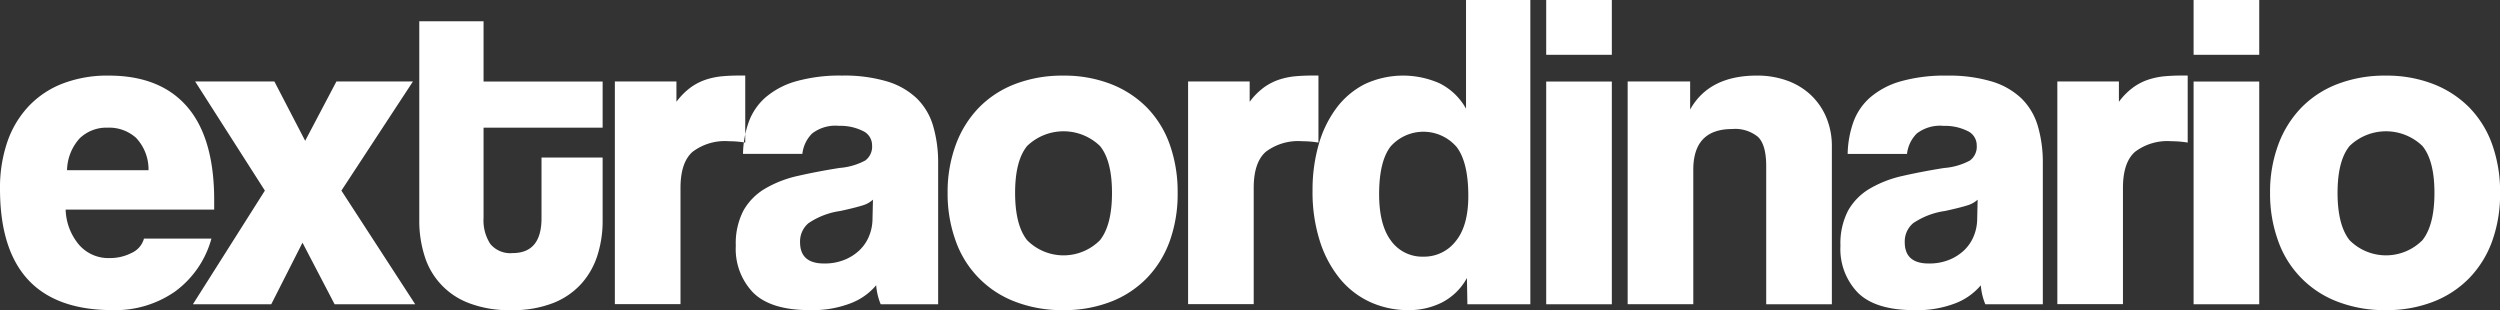 <svg xmlns="http://www.w3.org/2000/svg" width="358.062" height="44.406" viewBox="0 0 358.062 44.406">
  <rect x="0" y="0" width="358.062" height="44.406" fill="#333333" stroke="none"/>
  <defs>
    <style>
      .cls-1 {
        fill: #fff;
        fill-rule: evenodd;
      }
    </style>
  </defs>
  <path id="extraordinario" class="cls-1" d="M597.57,133.975a7,7,0,0,1,1.815-4.572,5.508,5.508,0,0,1,4.021-1.524,5.765,5.765,0,0,1,4.053,1.459,6.6,6.6,0,0,1,1.783,4.637H597.57Zm21.075,5.641v-1.361q0-8.885-3.859-13.359t-11.25-4.474a17.885,17.885,0,0,0-6.582,1.135,13.273,13.273,0,0,0-4.9,3.275,14.151,14.151,0,0,0-3.048,5.122,20.234,20.234,0,0,0-1.037,6.679q0,17.38,16.146,17.379a14.951,14.951,0,0,0,8.916-2.659,13.927,13.927,0,0,0,5.22-7.587h-9.662a3.164,3.164,0,0,1-1.75,2.043,6.749,6.749,0,0,1-3.178.746,5.555,5.555,0,0,1-4.409-1.946,8.174,8.174,0,0,1-1.881-4.993h21.27Zm28.79,13.553-10.569-16.276,10.245-15.628H636.152l-4.474,8.495-4.41-8.495H615.921l9.986,15.628L615.6,153.169h11.219l4.474-8.819,4.6,8.819h11.542Zm26.846-21.01h-8.754v8.689q0,4.995-4.15,4.994a3.715,3.715,0,0,1-3.178-1.3,6.2,6.2,0,0,1-.972-3.761v-12.9h17.054v-6.614H657.227v-8.624h-9.208v28.532a16.756,16.756,0,0,0,.713,4.928,10.5,10.5,0,0,0,6.322,6.873,16,16,0,0,0,6.128,1.038,15.809,15.809,0,0,0,6.063-1.038,10.728,10.728,0,0,0,4.053-2.82,11.184,11.184,0,0,0,2.27-4.086,16.243,16.243,0,0,0,.713-4.831v-9.078Zm11.153,21.01V136.5q0-3.631,1.718-5.155a7.681,7.681,0,0,1,5.221-1.524,14.246,14.246,0,0,1,2.334.194v-9.6H693.8q-1.233,0-2.367.1a10.6,10.6,0,0,0-2.269.454,8.105,8.105,0,0,0-2.205,1.1,9.681,9.681,0,0,0-2.108,2.107v-2.918h-8.819v31.9h9.4Zm27.5-12.256a6.583,6.583,0,0,1-.454,2.4,5.854,5.854,0,0,1-1.33,2.042,6.763,6.763,0,0,1-2.172,1.427,7.562,7.562,0,0,1-2.983.551q-3.438,0-3.437-3.048a3.427,3.427,0,0,1,1.2-2.723,10.827,10.827,0,0,1,4.572-1.751q2.074-.453,3.112-0.778a3.772,3.772,0,0,0,1.557-.843Zm9.4,12.256V133a18.557,18.557,0,0,0-.713-5.35,9.121,9.121,0,0,0-2.334-3.955,10.574,10.574,0,0,0-4.248-2.432,21.368,21.368,0,0,0-6.452-.843,23.1,23.1,0,0,0-6.582.811,11.533,11.533,0,0,0-4.377,2.3,8.569,8.569,0,0,0-2.432,3.566,14.448,14.448,0,0,0-.81,4.539h8.5a4.894,4.894,0,0,1,1.394-2.918,5.453,5.453,0,0,1,3.858-1.1,7.215,7.215,0,0,1,3.372.713,2.245,2.245,0,0,1,1.362,2.075,2.465,2.465,0,0,1-.973,2.173,9.341,9.341,0,0,1-3.7,1.07q-3.243.519-5.933,1.134a16.2,16.2,0,0,0-4.7,1.816,8.507,8.507,0,0,0-3.112,3.145,10.187,10.187,0,0,0-1.1,5.058,8.982,8.982,0,0,0,2.529,6.744q2.529,2.463,8.041,2.464a15.253,15.253,0,0,0,5.934-1,8.915,8.915,0,0,0,3.6-2.561,8.961,8.961,0,0,0,.649,2.723h8.235Zm12.742-9.176q-1.719-2.171-1.719-6.776t1.719-6.711a7.517,7.517,0,0,1,10.44,0q1.717,2.107,1.718,6.711t-1.718,6.776A7.356,7.356,0,0,1,735.073,143.993Zm11.983,8.819a14.5,14.5,0,0,0,5.177-3.4,14.869,14.869,0,0,0,3.268-5.285,19.9,19.9,0,0,0,1.133-6.906,20.175,20.175,0,0,0-1.133-6.938,14.517,14.517,0,0,0-3.268-5.285,14.74,14.74,0,0,0-5.177-3.372,18.378,18.378,0,0,0-6.8-1.2,18.813,18.813,0,0,0-6.893,1.2,14.461,14.461,0,0,0-5.21,3.4,15.155,15.155,0,0,0-3.3,5.317,19.494,19.494,0,0,0-1.164,6.874,19.754,19.754,0,0,0,1.132,6.809,14.412,14.412,0,0,0,8.478,8.754,18.575,18.575,0,0,0,6.958,1.232A18.378,18.378,0,0,0,747.056,152.812Zm20.472,0.357V136.5q0-3.631,1.718-5.155a7.68,7.68,0,0,1,5.22-1.524,14.246,14.246,0,0,1,2.334.194v-9.6h-0.907q-1.233,0-2.367.1a10.61,10.61,0,0,0-2.27.454,8.119,8.119,0,0,0-2.2,1.1,9.678,9.678,0,0,0-2.107,2.107v-2.918h-8.819v31.9h9.4Zm19.681-9.078q-1.719-2.269-1.719-6.679,0-4.669,1.621-6.809a6.279,6.279,0,0,1,9.5.065q1.655,2.2,1.654,7,0,4.28-1.816,6.485a5.711,5.711,0,0,1-4.6,2.2A5.512,5.512,0,0,1,787.209,144.091Zm19.94,9.078V109.593H797.94v15.563a8.854,8.854,0,0,0-3.793-3.631,12.926,12.926,0,0,0-10.732.129,11.7,11.7,0,0,0-4.053,3.437,16.1,16.1,0,0,0-2.529,5.22,23.559,23.559,0,0,0-.875,6.582,23.131,23.131,0,0,0,1.037,7.2,16.32,16.32,0,0,0,2.854,5.382,12.17,12.17,0,0,0,4.344,3.372,13.147,13.147,0,0,0,5.577,1.167,10.566,10.566,0,0,0,4.669-1.07,8.506,8.506,0,0,0,3.631-3.534l0.065,3.761h9.014Zm11.671,0v-31.9h-9.4v31.9h9.4Zm0-35.73v-7.846h-9.4v7.846h9.4Zm31.514,35.73V130.6a10.571,10.571,0,0,0-.808-4.215,9.449,9.449,0,0,0-2.23-3.21,9.82,9.82,0,0,0-3.393-2.043,12.569,12.569,0,0,0-4.3-.713q-6.854,0-9.567,4.864v-4.021h-8.949v31.9h9.4V133.91q0-5.836,5.576-5.836a5.153,5.153,0,0,1,3.7,1.135q1.167,1.136,1.167,4.182v19.778h9.4Zm20.815-12.256a6.583,6.583,0,0,1-.454,2.4,5.852,5.852,0,0,1-1.329,2.042,6.774,6.774,0,0,1-2.172,1.427,7.569,7.569,0,0,1-2.983.551q-3.438,0-3.437-3.048a3.424,3.424,0,0,1,1.2-2.723,10.827,10.827,0,0,1,4.571-1.751q2.075-.453,3.113-0.778a3.761,3.761,0,0,0,1.556-.843Zm9.4,12.256V133a18.522,18.522,0,0,0-.714-5.35A9.121,9.121,0,0,0,877.5,123.7a10.57,10.57,0,0,0-4.247-2.432,21.368,21.368,0,0,0-6.452-.843,23.09,23.09,0,0,0-6.582.811,11.518,11.518,0,0,0-4.377,2.3,8.55,8.55,0,0,0-2.432,3.566,14.476,14.476,0,0,0-.811,4.539h8.5a4.894,4.894,0,0,1,1.394-2.918,5.455,5.455,0,0,1,3.859-1.1,7.218,7.218,0,0,1,3.372.713,2.246,2.246,0,0,1,1.361,2.075,2.467,2.467,0,0,1-.972,2.173,9.353,9.353,0,0,1-3.7,1.07q-3.243.519-5.933,1.134a16.2,16.2,0,0,0-4.7,1.816,8.51,8.51,0,0,0-3.113,3.145,10.2,10.2,0,0,0-1.1,5.058,8.982,8.982,0,0,0,2.529,6.744q2.529,2.463,8.041,2.464a15.248,15.248,0,0,0,5.933-1,8.919,8.919,0,0,0,3.6-2.561,8.961,8.961,0,0,0,.648,2.723h8.236Zm11.477,0V136.5q0-3.631,1.718-5.155a7.68,7.68,0,0,1,5.22-1.524,14.259,14.259,0,0,1,2.335.194v-9.6h-0.908q-1.233,0-2.367.1a10.61,10.61,0,0,0-2.27.454,8.114,8.114,0,0,0-2.2,1.1,9.659,9.659,0,0,0-2.108,2.107v-2.918h-8.819v31.9h9.4Zm19.518,0v-31.9h-9.4v31.9h9.4Zm0-35.73v-7.846h-9.4v7.846h9.4Zm12.936,26.554q-1.719-2.171-1.719-6.776t1.719-6.711a7.517,7.517,0,0,1,10.44,0q1.717,2.107,1.718,6.711t-1.718,6.776A7.356,7.356,0,0,1,924.483,143.993Zm11.983,8.819a14.5,14.5,0,0,0,5.176-3.4,14.857,14.857,0,0,0,3.269-5.285,19.9,19.9,0,0,0,1.133-6.906,20.175,20.175,0,0,0-1.133-6.938,14.506,14.506,0,0,0-3.269-5.285,14.736,14.736,0,0,0-5.176-3.372,18.383,18.383,0,0,0-6.8-1.2,18.821,18.821,0,0,0-6.893,1.2,14.466,14.466,0,0,0-5.209,3.4,15.155,15.155,0,0,0-3.3,5.317,19.471,19.471,0,0,0-1.165,6.874,19.754,19.754,0,0,0,1.133,6.809,14.412,14.412,0,0,0,8.478,8.754,18.57,18.57,0,0,0,6.957,1.232A18.383,18.383,0,0,0,936.466,152.812Z" transform="translate(-587.969 -109.594)"/>
</svg>
